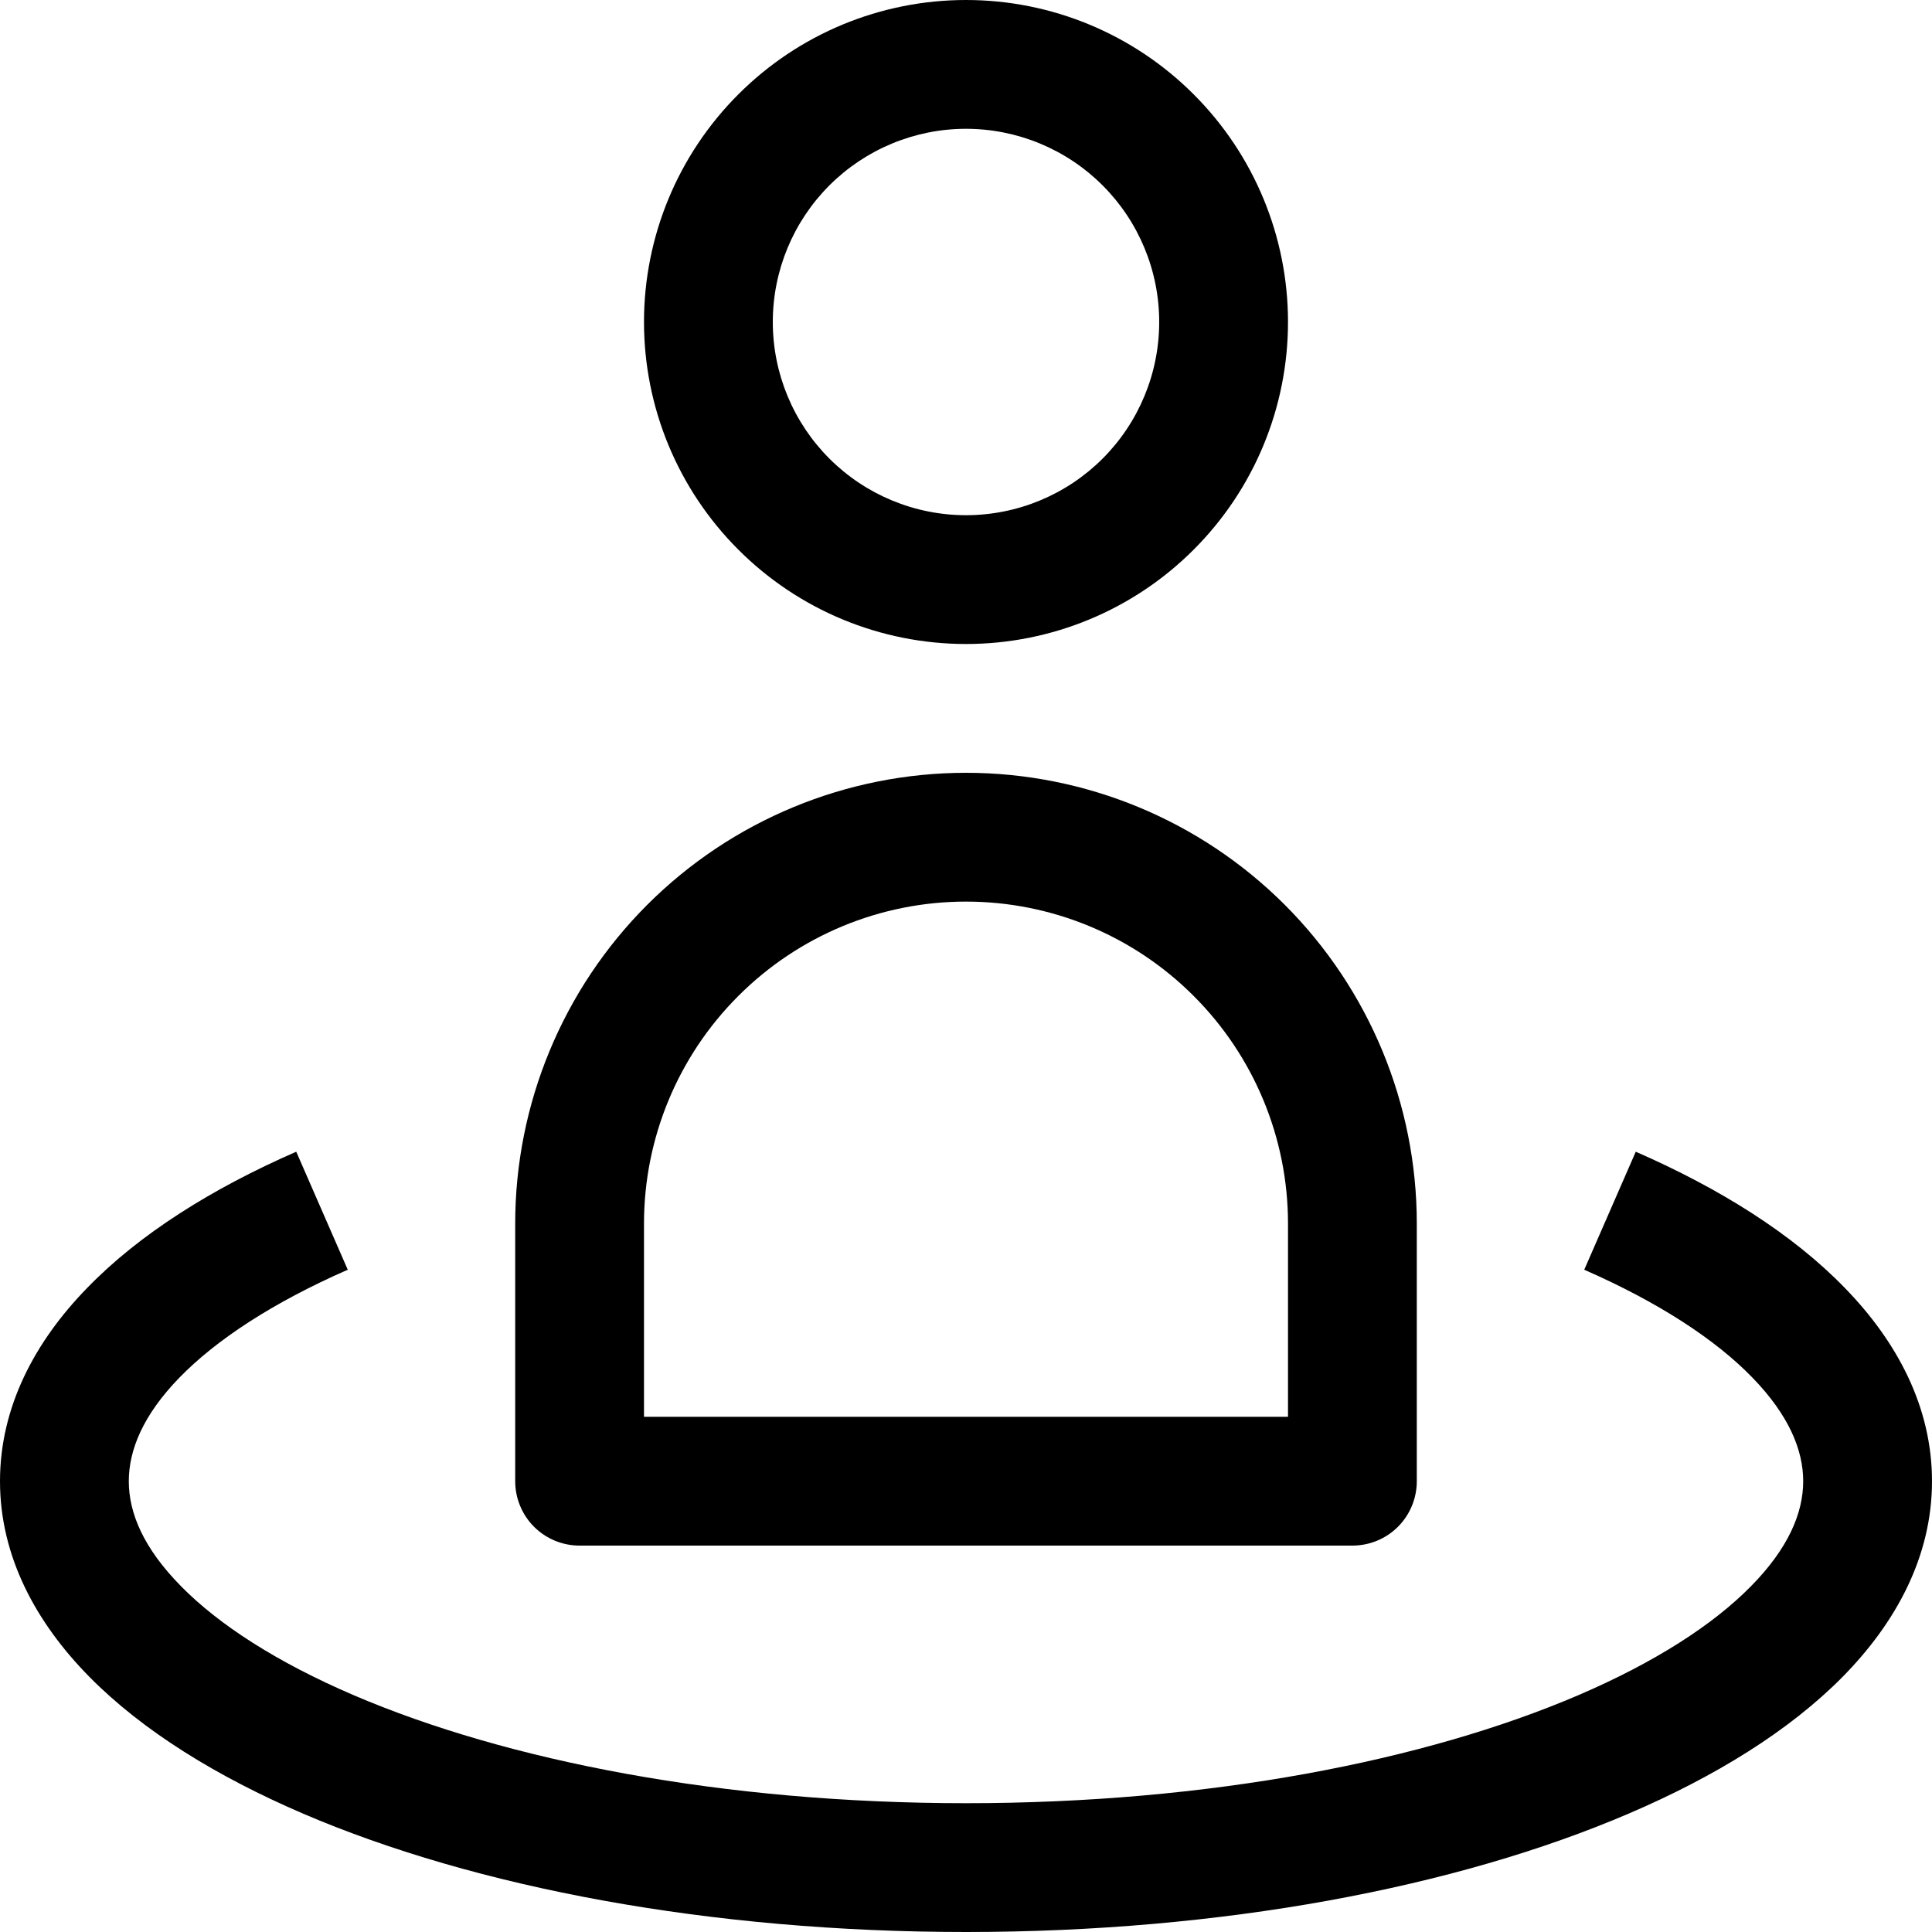 <svg width="24" height="24" viewBox="0 0 24 24" fill="none" xmlns="http://www.w3.org/2000/svg">
<g clip-path="url(#clip0_334_422)">
<path d="M7.2 18.4H6.4C6.4 18.612 6.484 18.816 6.634 18.966C6.784 19.116 6.988 19.2 7.2 19.2V18.4ZM16.8 18.4V19.2C17.012 19.2 17.216 19.116 17.366 18.966C17.516 18.816 17.6 18.612 17.6 18.4H16.8ZM7.2 19.2H16.8V17.6H7.2V19.2ZM17.6 18.4V15.2H16V18.4H17.6ZM6.4 15.2V18.4H8V15.2H6.4ZM12 9.6C10.515 9.6 9.09 10.19 8.04 11.24C6.99 12.29 6.4 13.715 6.4 15.2H8C8 14.139 8.421 13.122 9.172 12.372C9.922 11.621 10.939 11.2 12 11.2V9.6ZM17.6 15.2C17.6 13.715 17.01 12.29 15.96 11.24C14.91 10.19 13.485 9.6 12 9.6V11.2C13.061 11.2 14.078 11.621 14.828 12.372C15.579 13.122 16 14.139 16 15.2H17.6ZM22.4 18.4C22.4 18.792 22.218 19.232 21.75 19.706C21.28 20.184 20.558 20.65 19.605 21.059C17.699 21.875 15.011 22.4 12 22.4V24C15.174 24 18.086 23.45 20.235 22.528C21.307 22.069 22.227 21.501 22.89 20.83C23.555 20.155 24 19.333 24 18.4H22.4ZM12 22.4C8.989 22.4 6.301 21.875 4.395 21.059C3.442 20.65 2.72 20.184 2.25 19.706C1.782 19.232 1.6 18.795 1.6 18.4H0C0 19.333 0.445 20.155 1.11 20.83C1.773 21.502 2.693 22.069 3.766 22.53C5.912 23.45 8.824 24 12 24V22.4ZM1.6 18.4C1.6 18.013 1.776 17.579 2.23 17.112C2.688 16.642 3.39 16.181 4.32 15.773L3.68 14.307C2.63 14.766 1.731 15.331 1.085 15.997C0.432 16.666 0 17.48 0 18.4H1.6ZM19.68 15.773C20.61 16.181 21.312 16.642 21.768 17.112C22.222 17.579 22.4 18.013 22.4 18.4H24C24 17.48 23.568 16.666 22.915 15.997C22.269 15.331 21.37 14.766 20.32 14.307L19.68 15.773ZM12 6.4C11.364 6.4 10.753 6.147 10.303 5.697C9.853 5.247 9.6 4.637 9.6 4H8C8 5.061 8.421 6.078 9.172 6.828C9.922 7.579 10.939 8 12 8V6.4ZM14.4 4C14.4 4.637 14.147 5.247 13.697 5.697C13.247 6.147 12.636 6.4 12 6.4V8C13.061 8 14.078 7.579 14.828 6.828C15.579 6.078 16 5.061 16 4H14.4ZM12 1.6C12.636 1.6 13.247 1.853 13.697 2.303C14.147 2.753 14.4 3.363 14.4 4H16C16 2.939 15.579 1.922 14.828 1.172C14.078 0.421 13.061 0 12 0V1.6ZM12 0C10.939 0 9.922 0.421 9.172 1.172C8.421 1.922 8 2.939 8 4H9.6C9.6 3.363 9.853 2.753 10.303 2.303C10.753 1.853 11.364 1.6 12 1.6V0Z" fill="black"/>
</g>
<defs>
<clipPath id="clip0_334_422">
<rect width="24" height="24" fill="white"/>
</clipPath>
</defs>
</svg>
